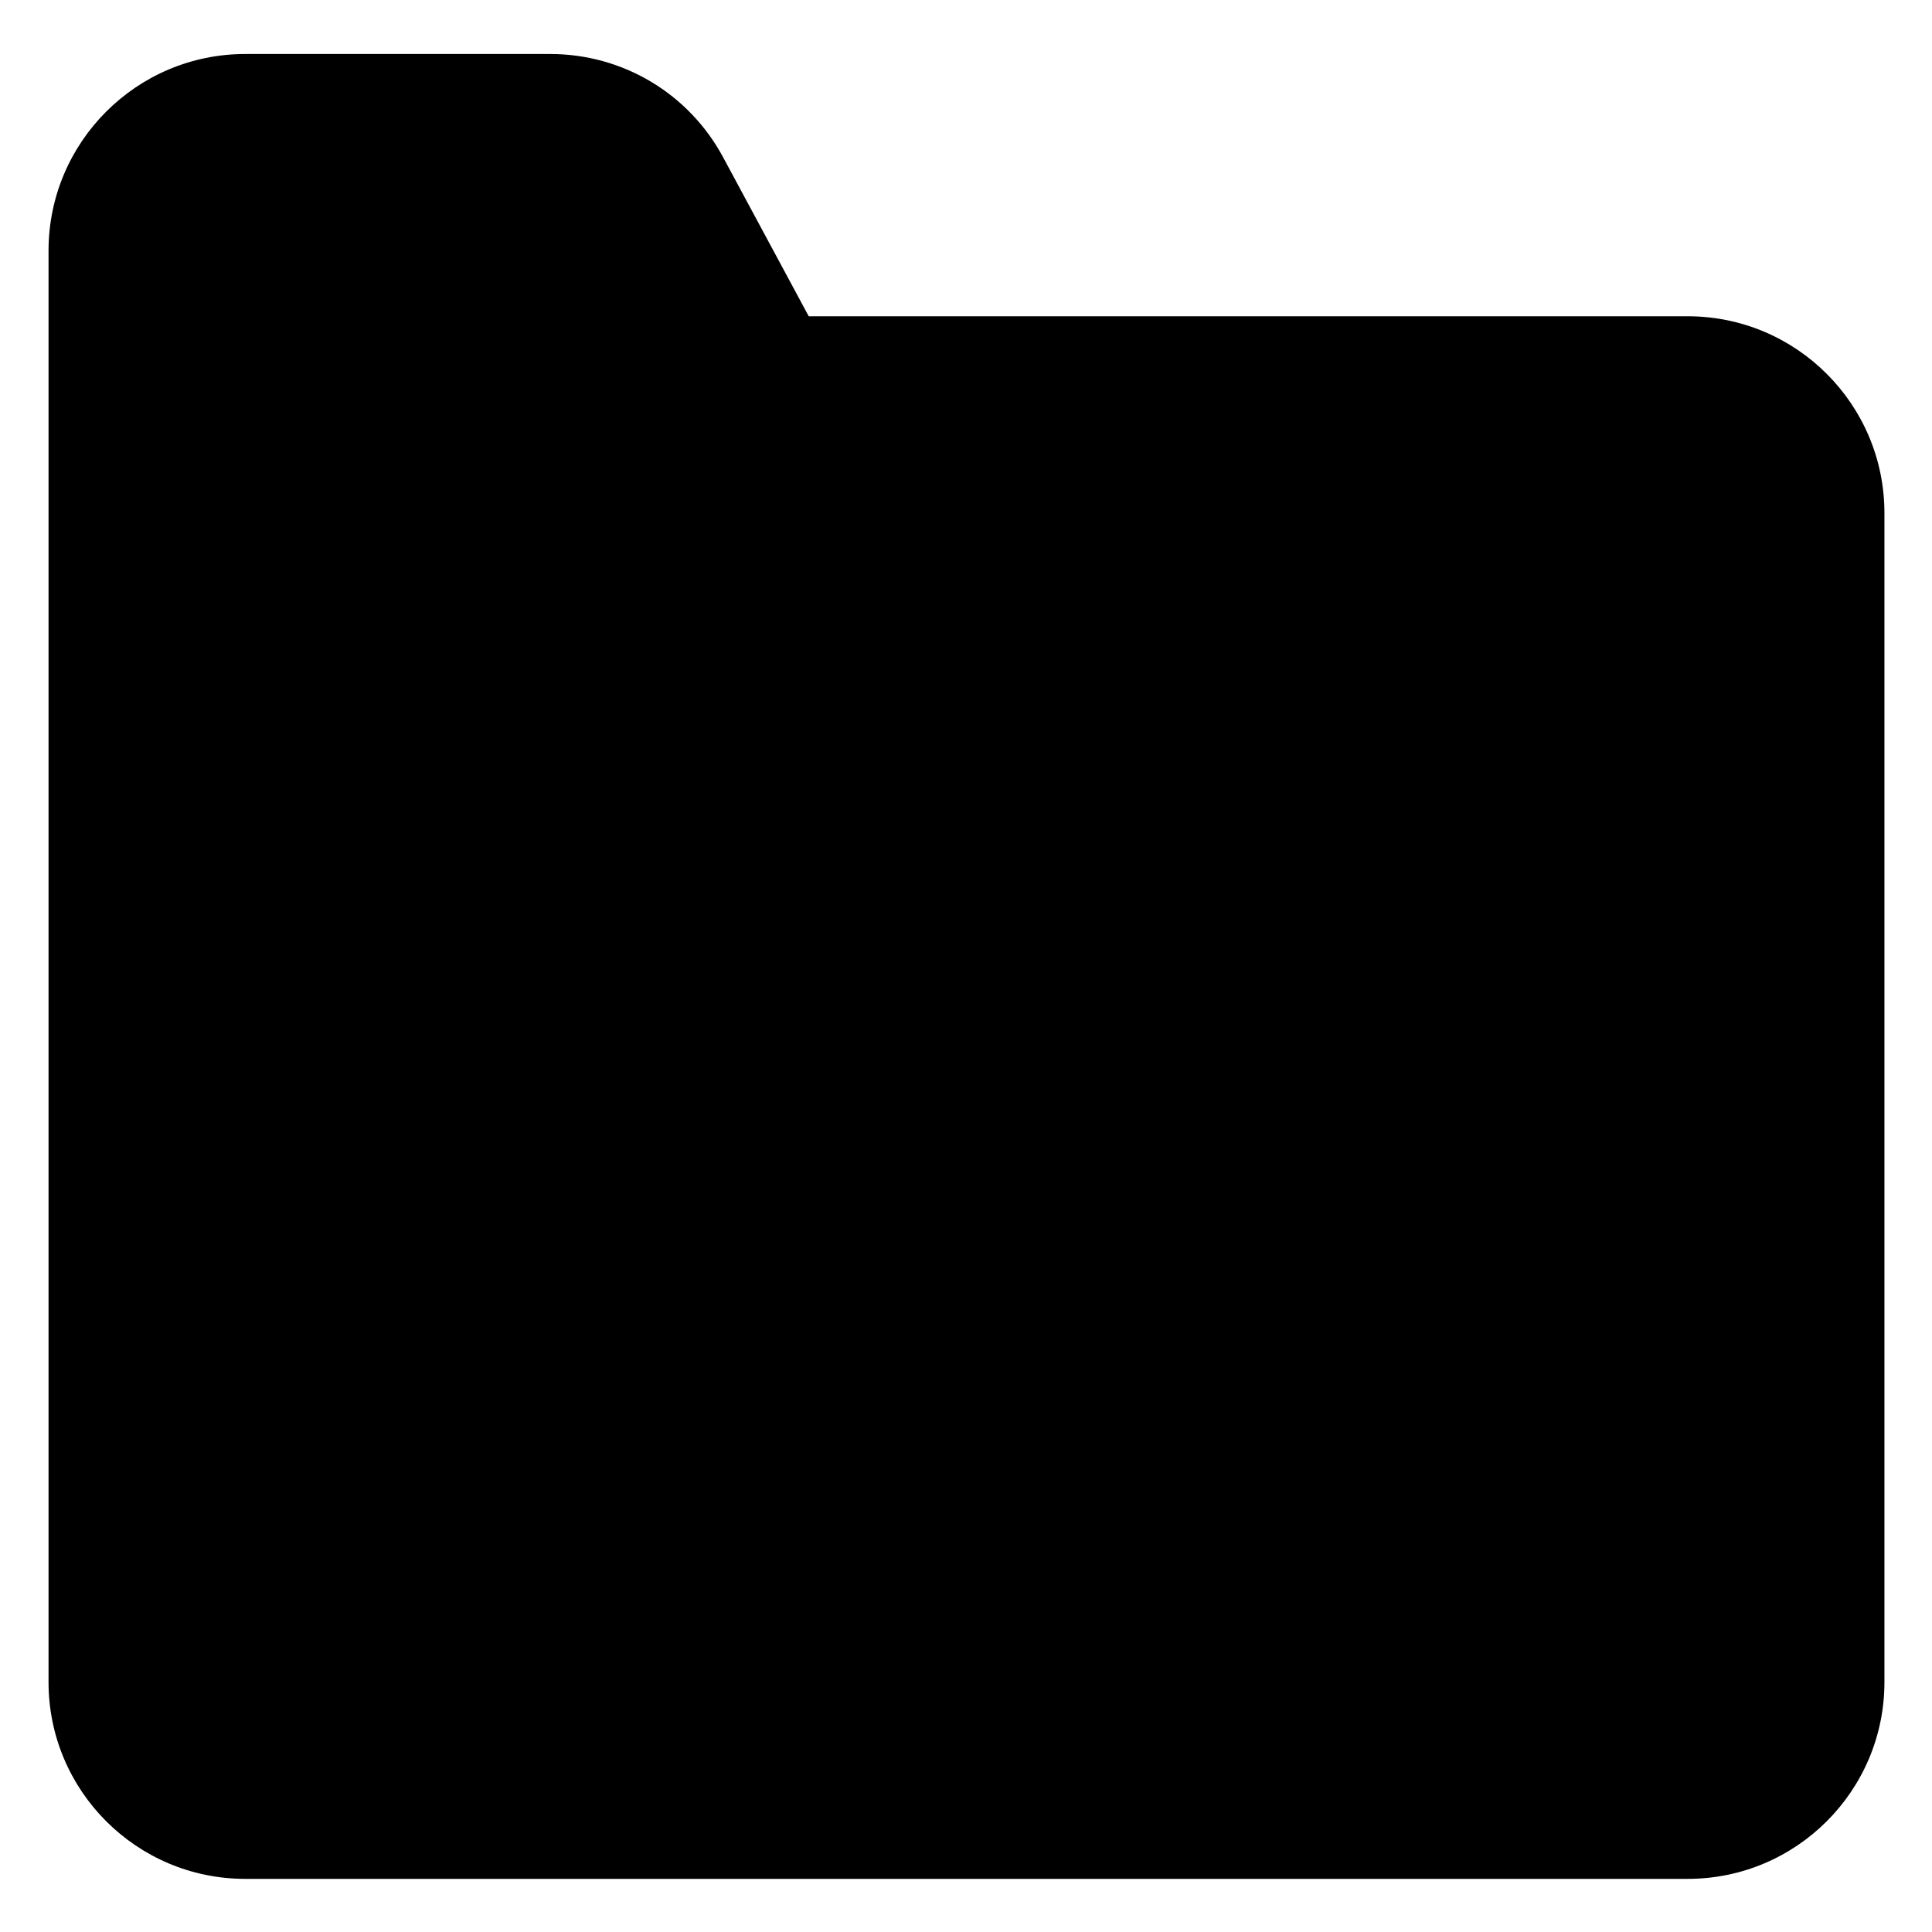 <?xml version="1.0" encoding="UTF-8" standalone="no"?>
<svg
   xmlns:dc="http://purl.org/dc/elements/1.1/"
   xmlns:cc="http://creativecommons.org/ns#"
   xmlns:rdf="http://www.w3.org/1999/02/22-rdf-syntax-ns#"
   xmlns:svg="http://www.w3.org/2000/svg"
   xmlns="http://www.w3.org/2000/svg"
   xmlns:sodipodi="http://sodipodi.sourceforge.net/DTD/sodipodi-0.dtd"
   xmlns:inkscape="http://www.inkscape.org/namespaces/inkscape"
   viewBox="0 0 16 16"
   version="1.1"
   width="200px"
   height="200px"
   id="svg5"
   sodipodi:docname="logo_category.svg"
   inkscape:version="0.92.4 5da689c313, 2019-01-14">
  <defs
     id="defs9" />
  <sodipodi:namedview
     pagecolor="#ffffff"
     bordercolor="#666666"
     borderopacity="1"
     objecttolerance="10"
     gridtolerance="10"
     guidetolerance="10"
     inkscape:pageopacity="0"
     inkscape:pageshadow="2"
     inkscape:window-width="640"
     inkscape:window-height="480"
     id="namedview7"
     showgrid="false"
     inkscape:zoom="2.805"
     inkscape:cx="100"
     inkscape:cy="100"
     inkscape:current-layer="svg5" />
  <g
     id="surface1"
     transform="matrix(1.086,0,0,1.086,-0.684,0.356)">
    <path
       d="m 2.5,0.084 c -0.828,0 -1.5,0.672 -1.5,1.5 V 12.5 C 1,13.328 1.672,14 2.5,14 h 11 C 14.328,14 15,13.328 15,12.5 V 3.584 c 0,-0.828 -0.672,-1.5 -1.5,-1.5 H 6.797 L 6.145,0.873 c -0.262,-0.488 -0.766,-0.789 -1.32,-0.789 z"
       id="path2"
       inkscape:connector-curvature="0"
       sodipodi:nodetypes="ssssssssccss" />
  </g>
</svg>
